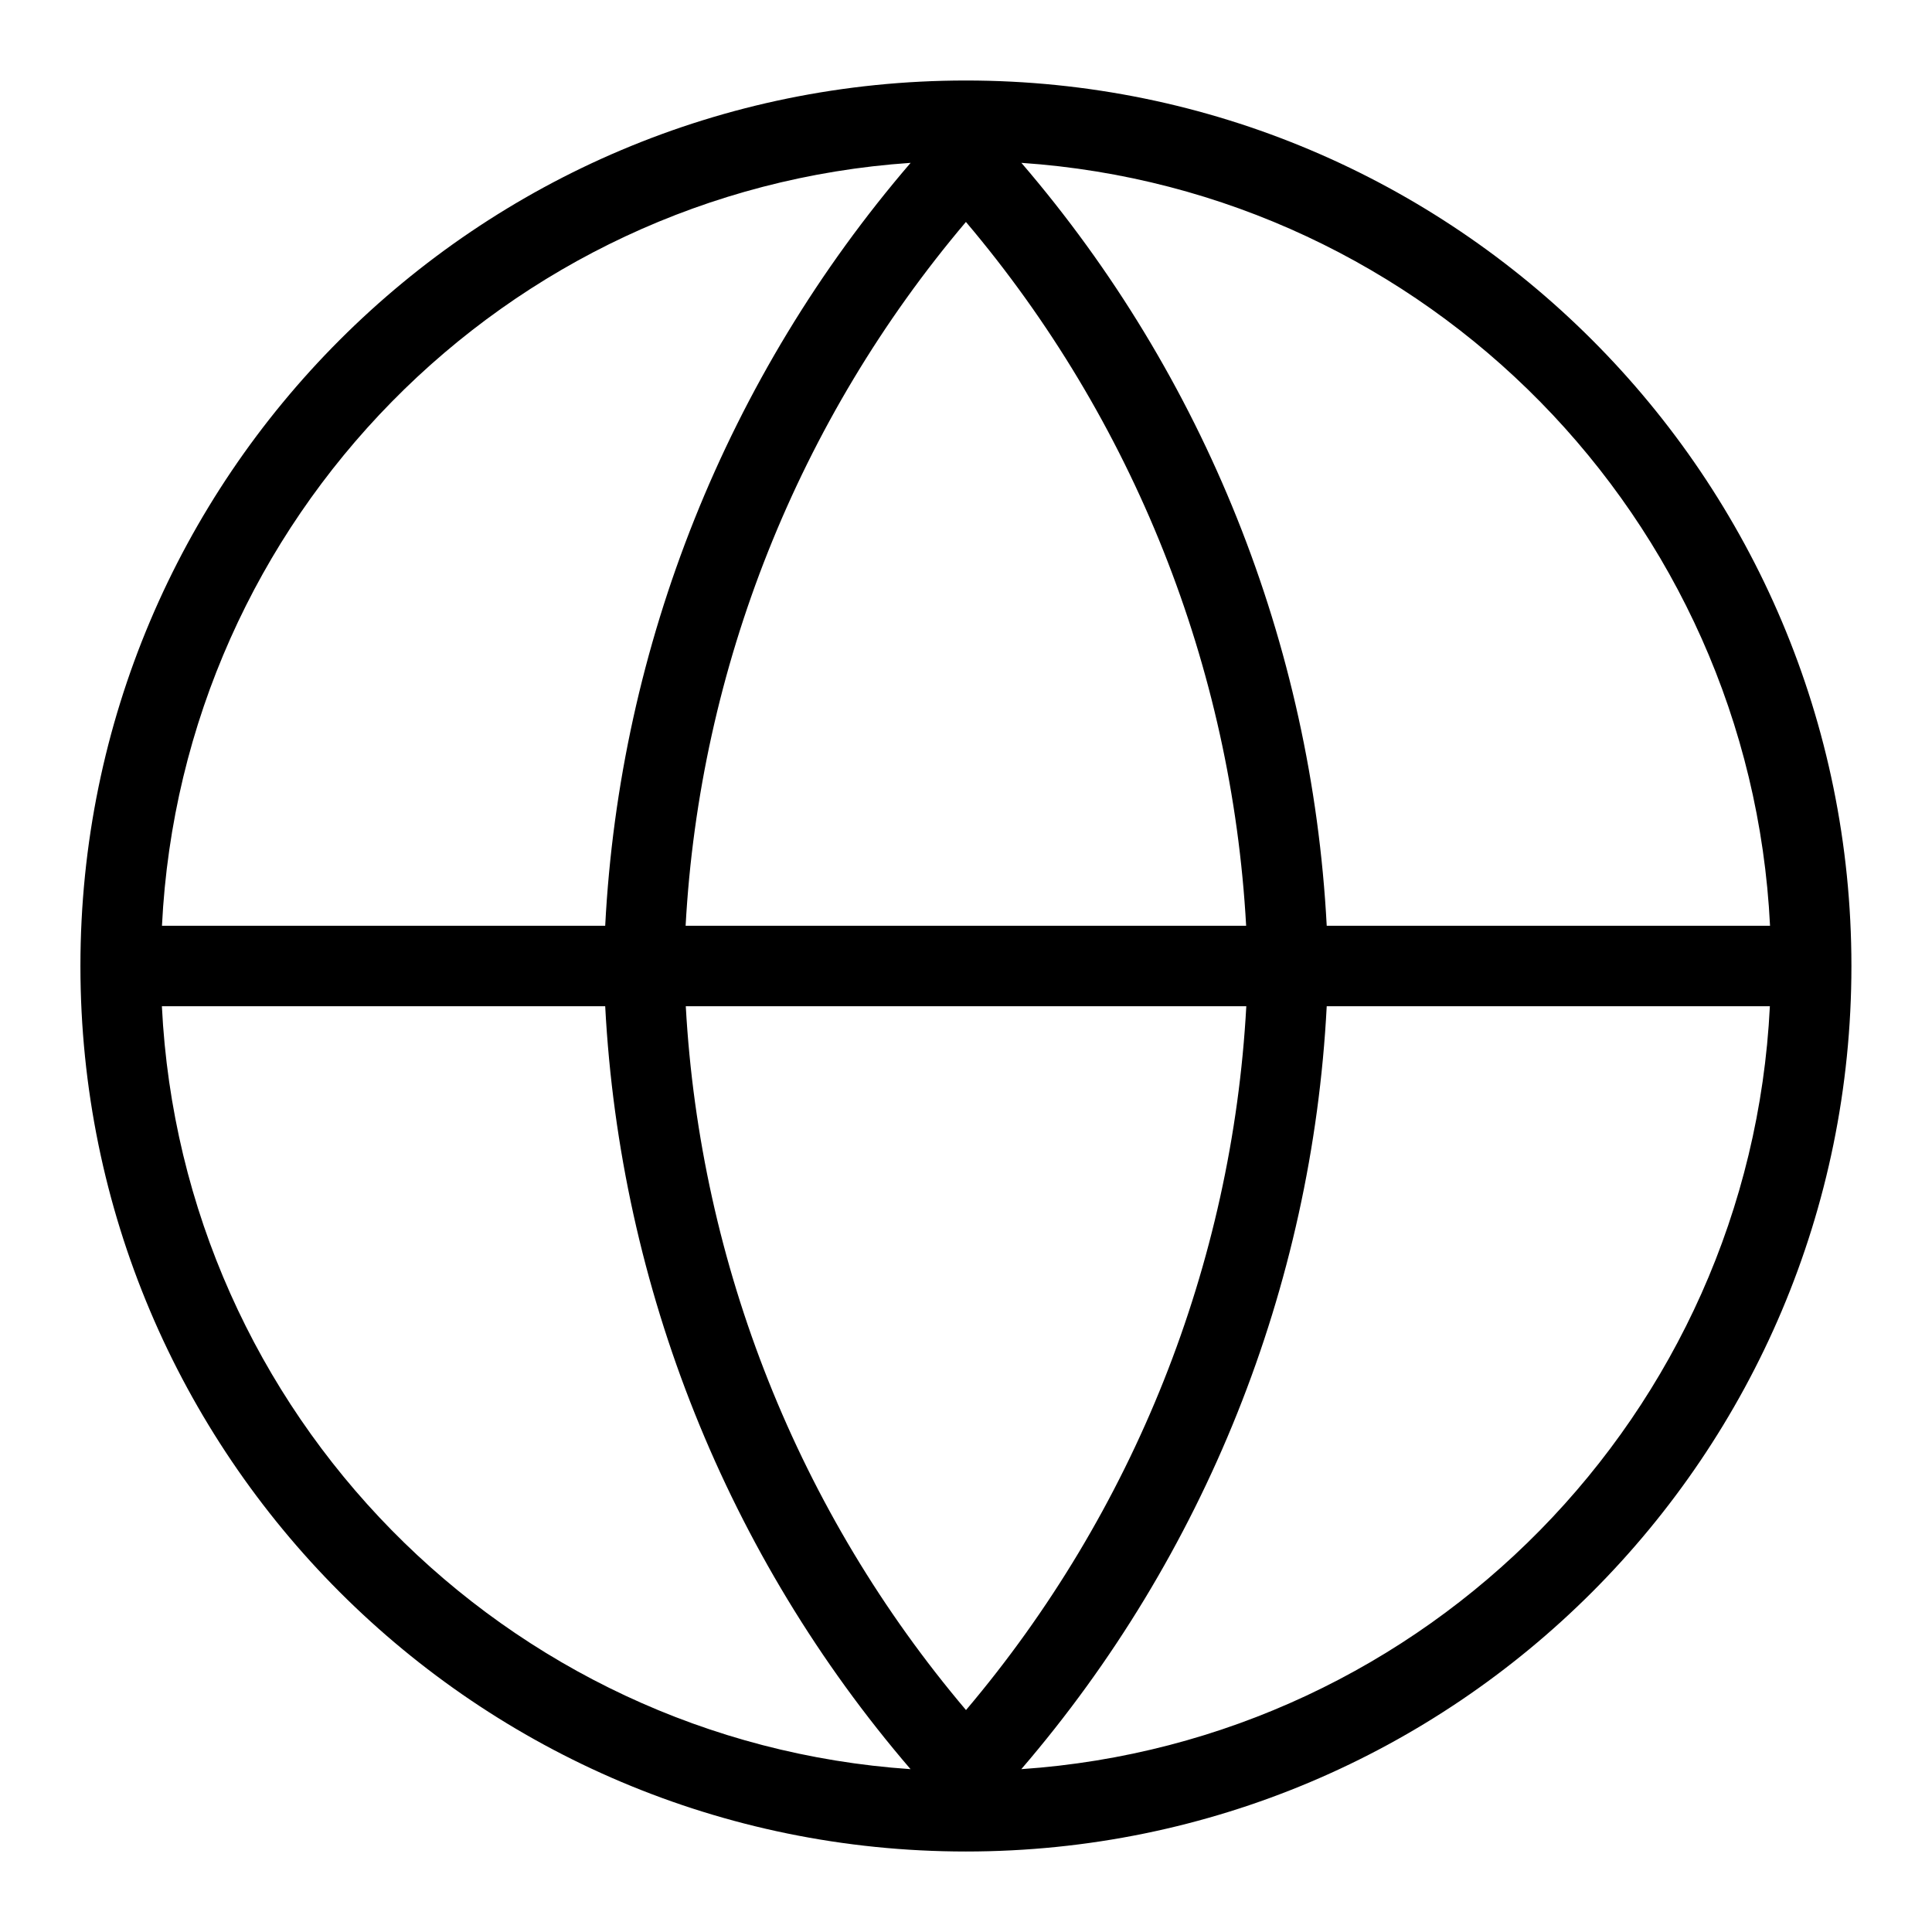 <svg height="24" viewBox="0 0 24 24" width="24" xmlns="http://www.w3.org/2000/svg"><path d="m11.311 2.023c-5.037.343-9.05 4.415-9.299 9.477h5.506c.181-3.491 1.515-6.825 3.794-9.477zm1.377-0c2.274 2.647 3.608 5.975 3.793 9.477h5.507c-.249-5.062-4.262-9.134-9.299-9.477zm9.299 10.477h-5.506c-.181 3.491-1.515 6.825-3.794 9.477 5.037-.343 9.05-4.415 9.299-9.477zm-10.676 9.477c-2.274-2.647-3.608-5.975-3.793-9.477h-5.507c.249 5.062 4.262 9.134 9.299 9.477zm-2.793-10.477h6.962c-.178-3.216-1.401-6.286-3.481-8.743-2.084 2.462-3.307 5.538-3.482 8.743zm6.963 1h-6.962c.178 3.216 1.401 6.286 3.481 8.743 2.084-2.462 3.307-5.538 3.482-8.743zm-3.482 10.5c-6.075 0-11-4.925-11-11 0-6.075 4.925-11 11-11 6.075 0 11 4.925 11 11 0 6.075-4.925 11-11 11z"/></svg>